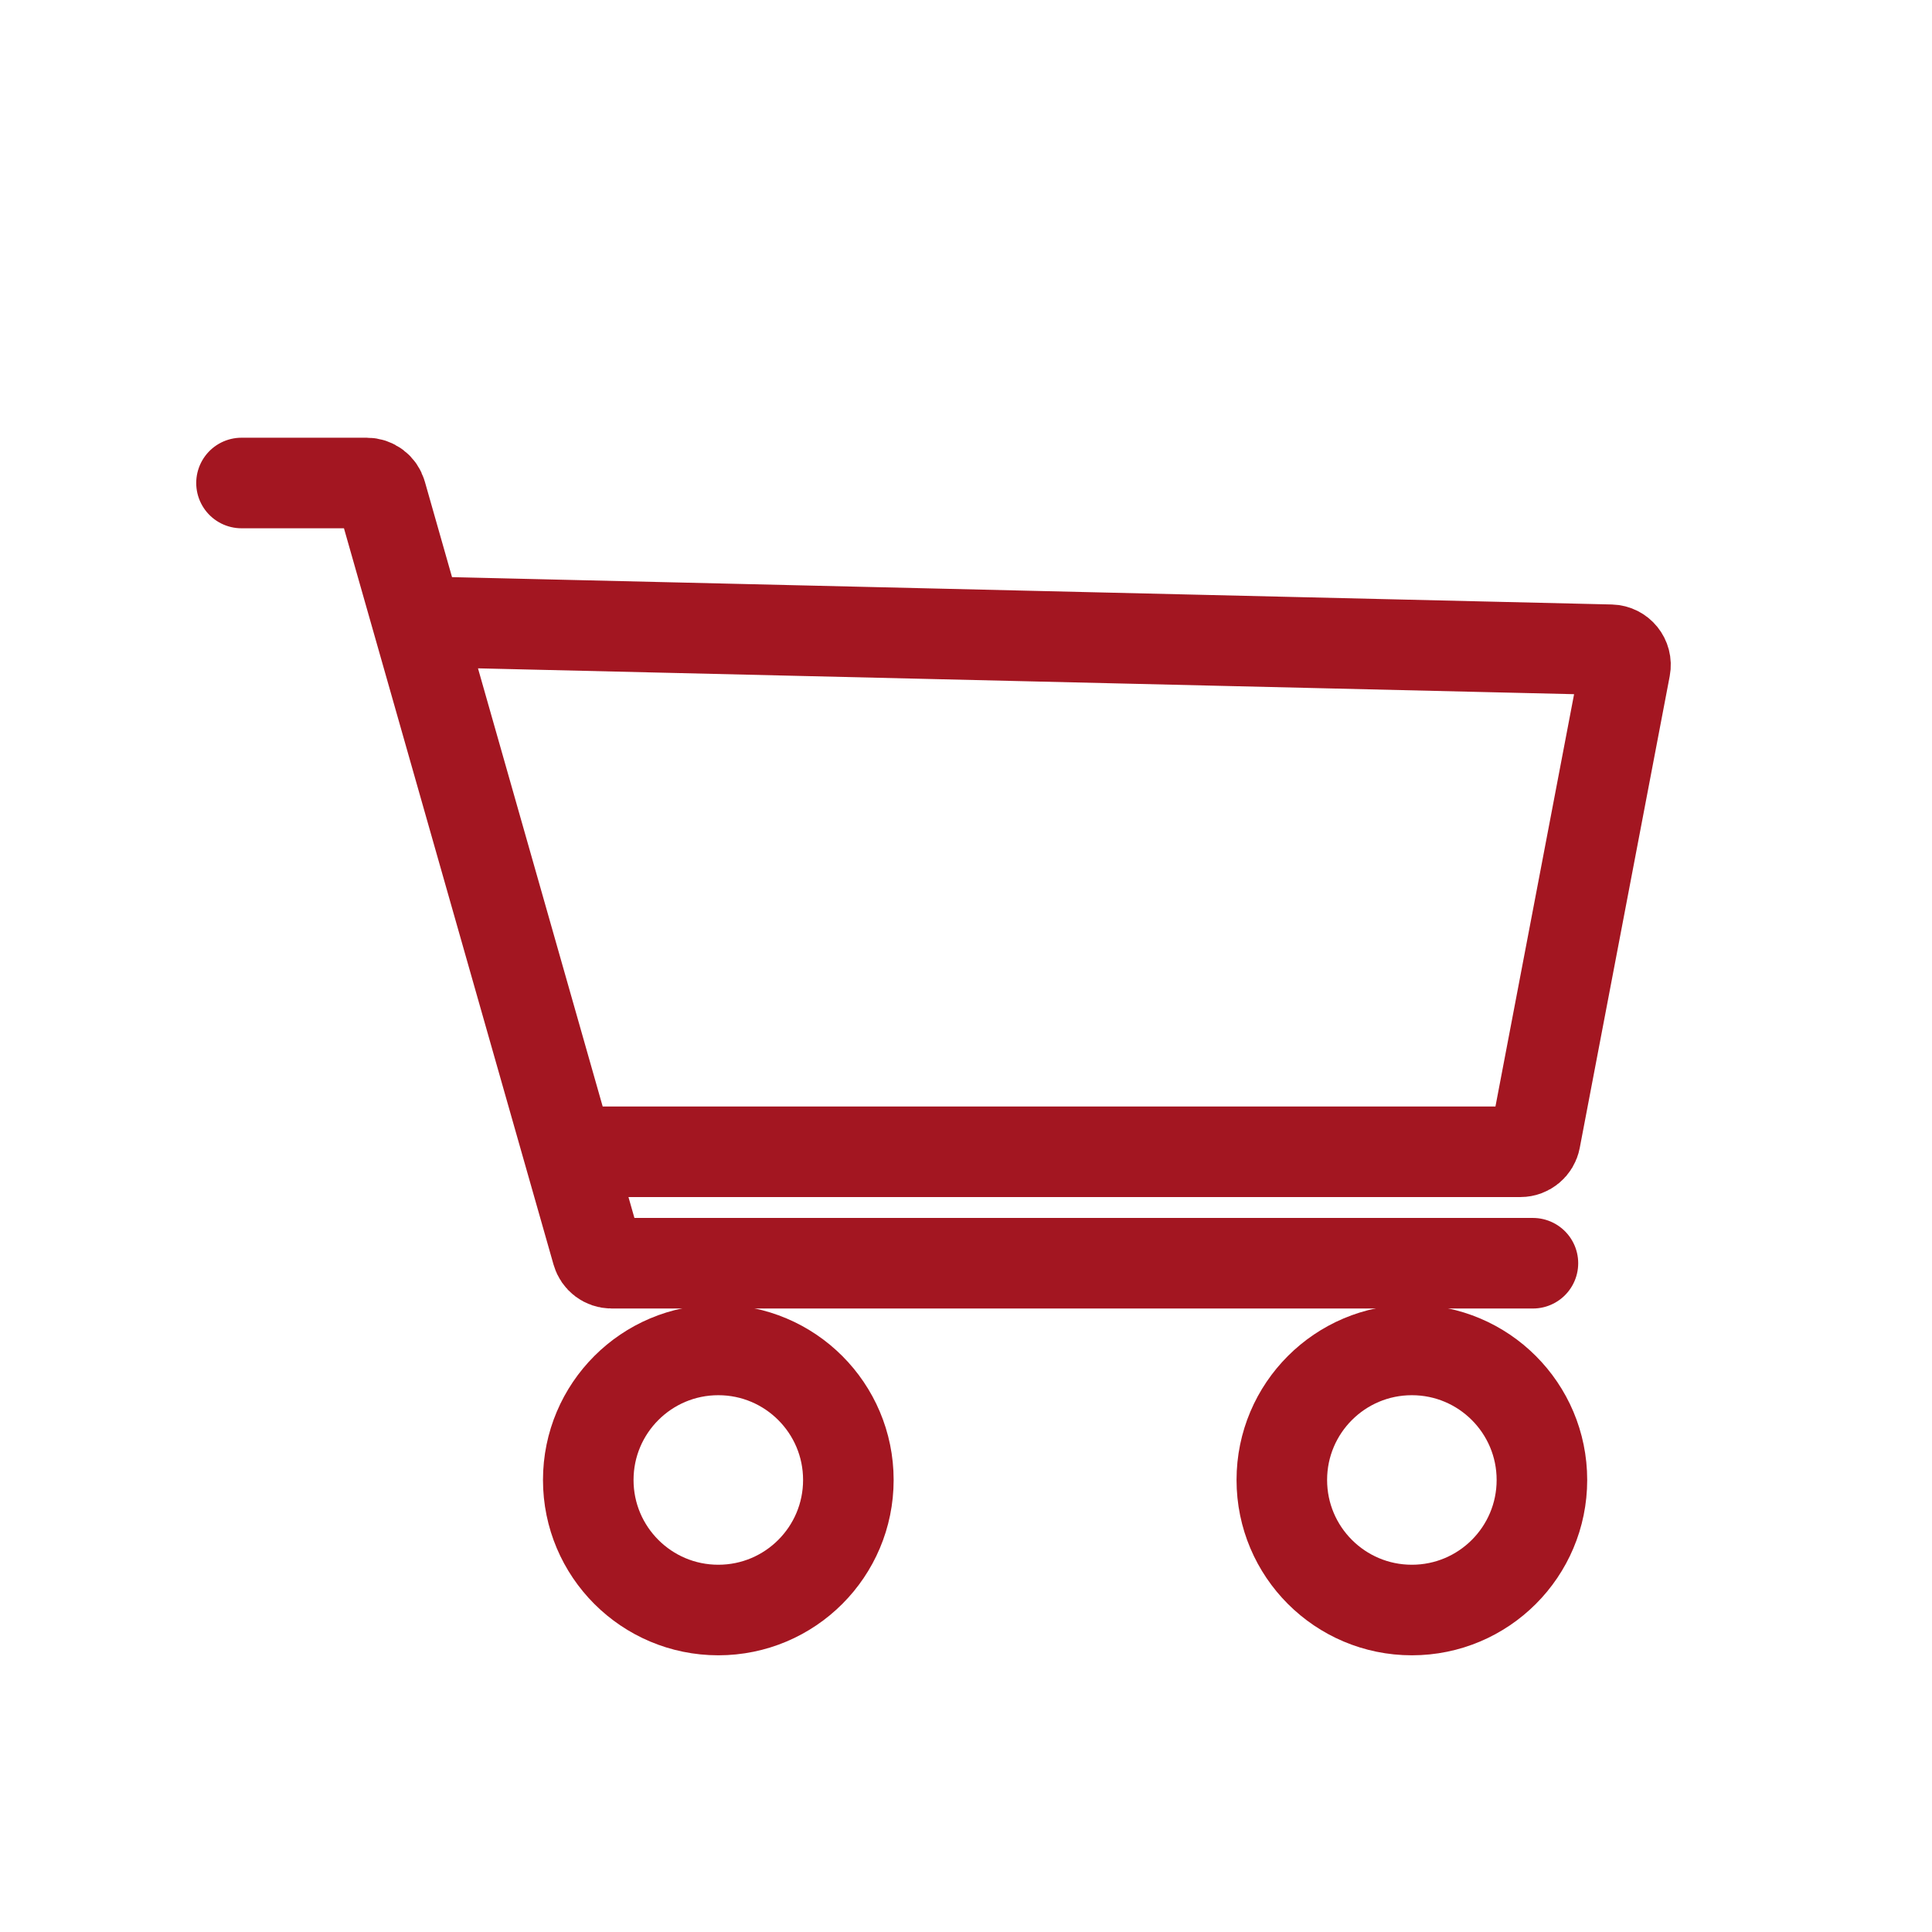 <svg width="64" height="64" viewBox="0 0 64 64" fill="none" xmlns="http://www.w3.org/2000/svg">
<ellipse cx="46.77" cy="49.026" rx="4.308" ry="4.308" stroke="#A31621" stroke-width="3"/>
<ellipse cx="23.795" cy="49.026" rx="4.308" ry="4.308" stroke="#A31621" stroke-width="3"/>
<path d="M50.78 41.846H20.261C20.037 41.846 19.841 41.698 19.78 41.483L18.832 38.154M13.834 20.592L12.63 16.363C12.569 16.148 12.373 16 12.149 16H9.584H8M13.834 20.592L53.359 21.524C53.668 21.532 53.896 21.815 53.838 22.118L50.857 37.748C50.812 37.983 50.606 38.154 50.366 38.154H18.832M13.834 20.592L18.832 38.154" stroke="#A31621" stroke-width="3" stroke-linecap="round"/>
</svg>
